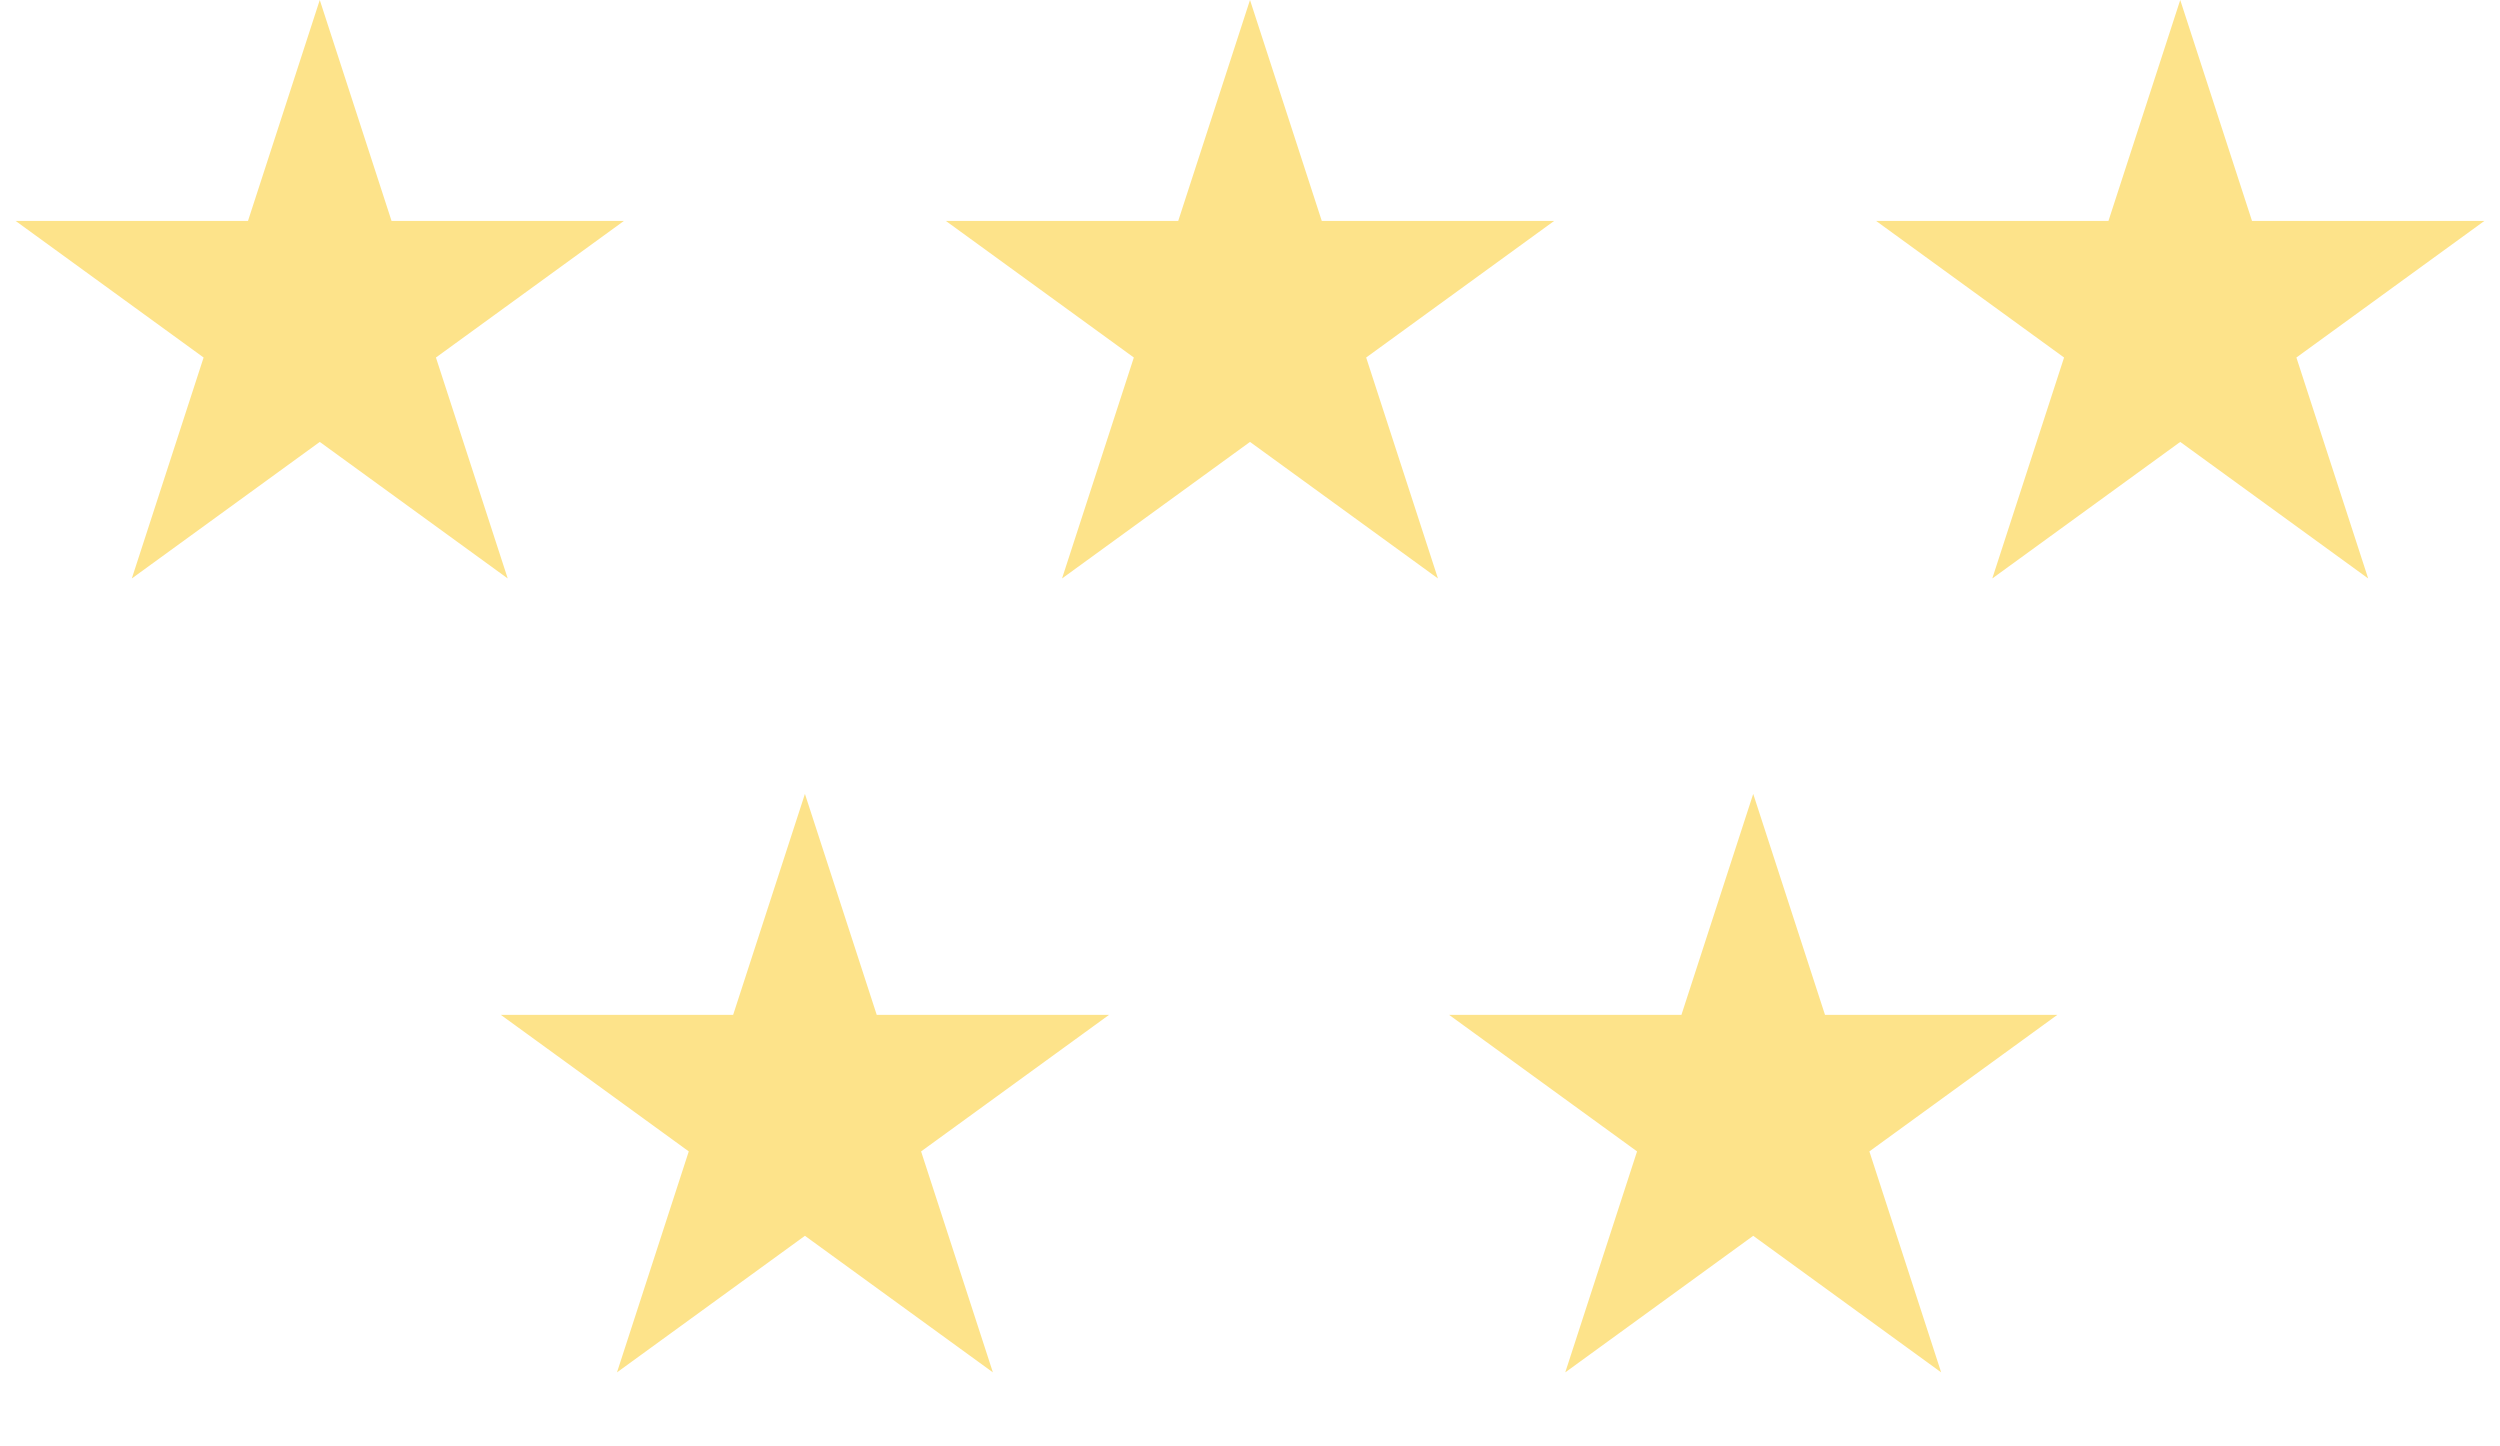 <svg width="140" height="81" viewBox="0 0 140 81" fill="none" xmlns="http://www.w3.org/2000/svg">
<path d="M17.907 0L21.927 12.373H34.938L24.412 20.021L28.432 32.394L17.907 24.747L7.382 32.394L11.402 20.021L0.876 12.373H13.887L17.907 0Z" fill="#FDE38A"/>
<path d="M70 0L74.02 12.373H87.031L76.505 20.021L80.525 32.394L70 24.747L59.474 32.394L63.495 20.021L52.969 12.373H65.98L70 0Z" fill="#FDE38A"/>
<path d="M122.093 0L126.113 12.373H139.124L128.598 20.021L132.618 32.394L122.093 24.747L111.568 32.394L115.588 20.021L105.062 12.373H118.073L122.093 0Z" fill="#FDE38A"/>
<path d="M45.076 44.459L49.097 56.832H62.107L51.581 64.479L55.602 76.853L45.076 69.205L34.551 76.853L38.571 64.479L28.046 56.832H41.056L45.076 44.459Z" fill="#FDE38A"/>
<path d="M98.18 44.459L102.2 56.832H115.21L104.685 64.479L108.705 76.853L98.18 69.205L87.654 76.853L91.675 64.479L81.149 56.832H94.16L98.18 44.459Z" fill="#FDE38A"/>
</svg>
